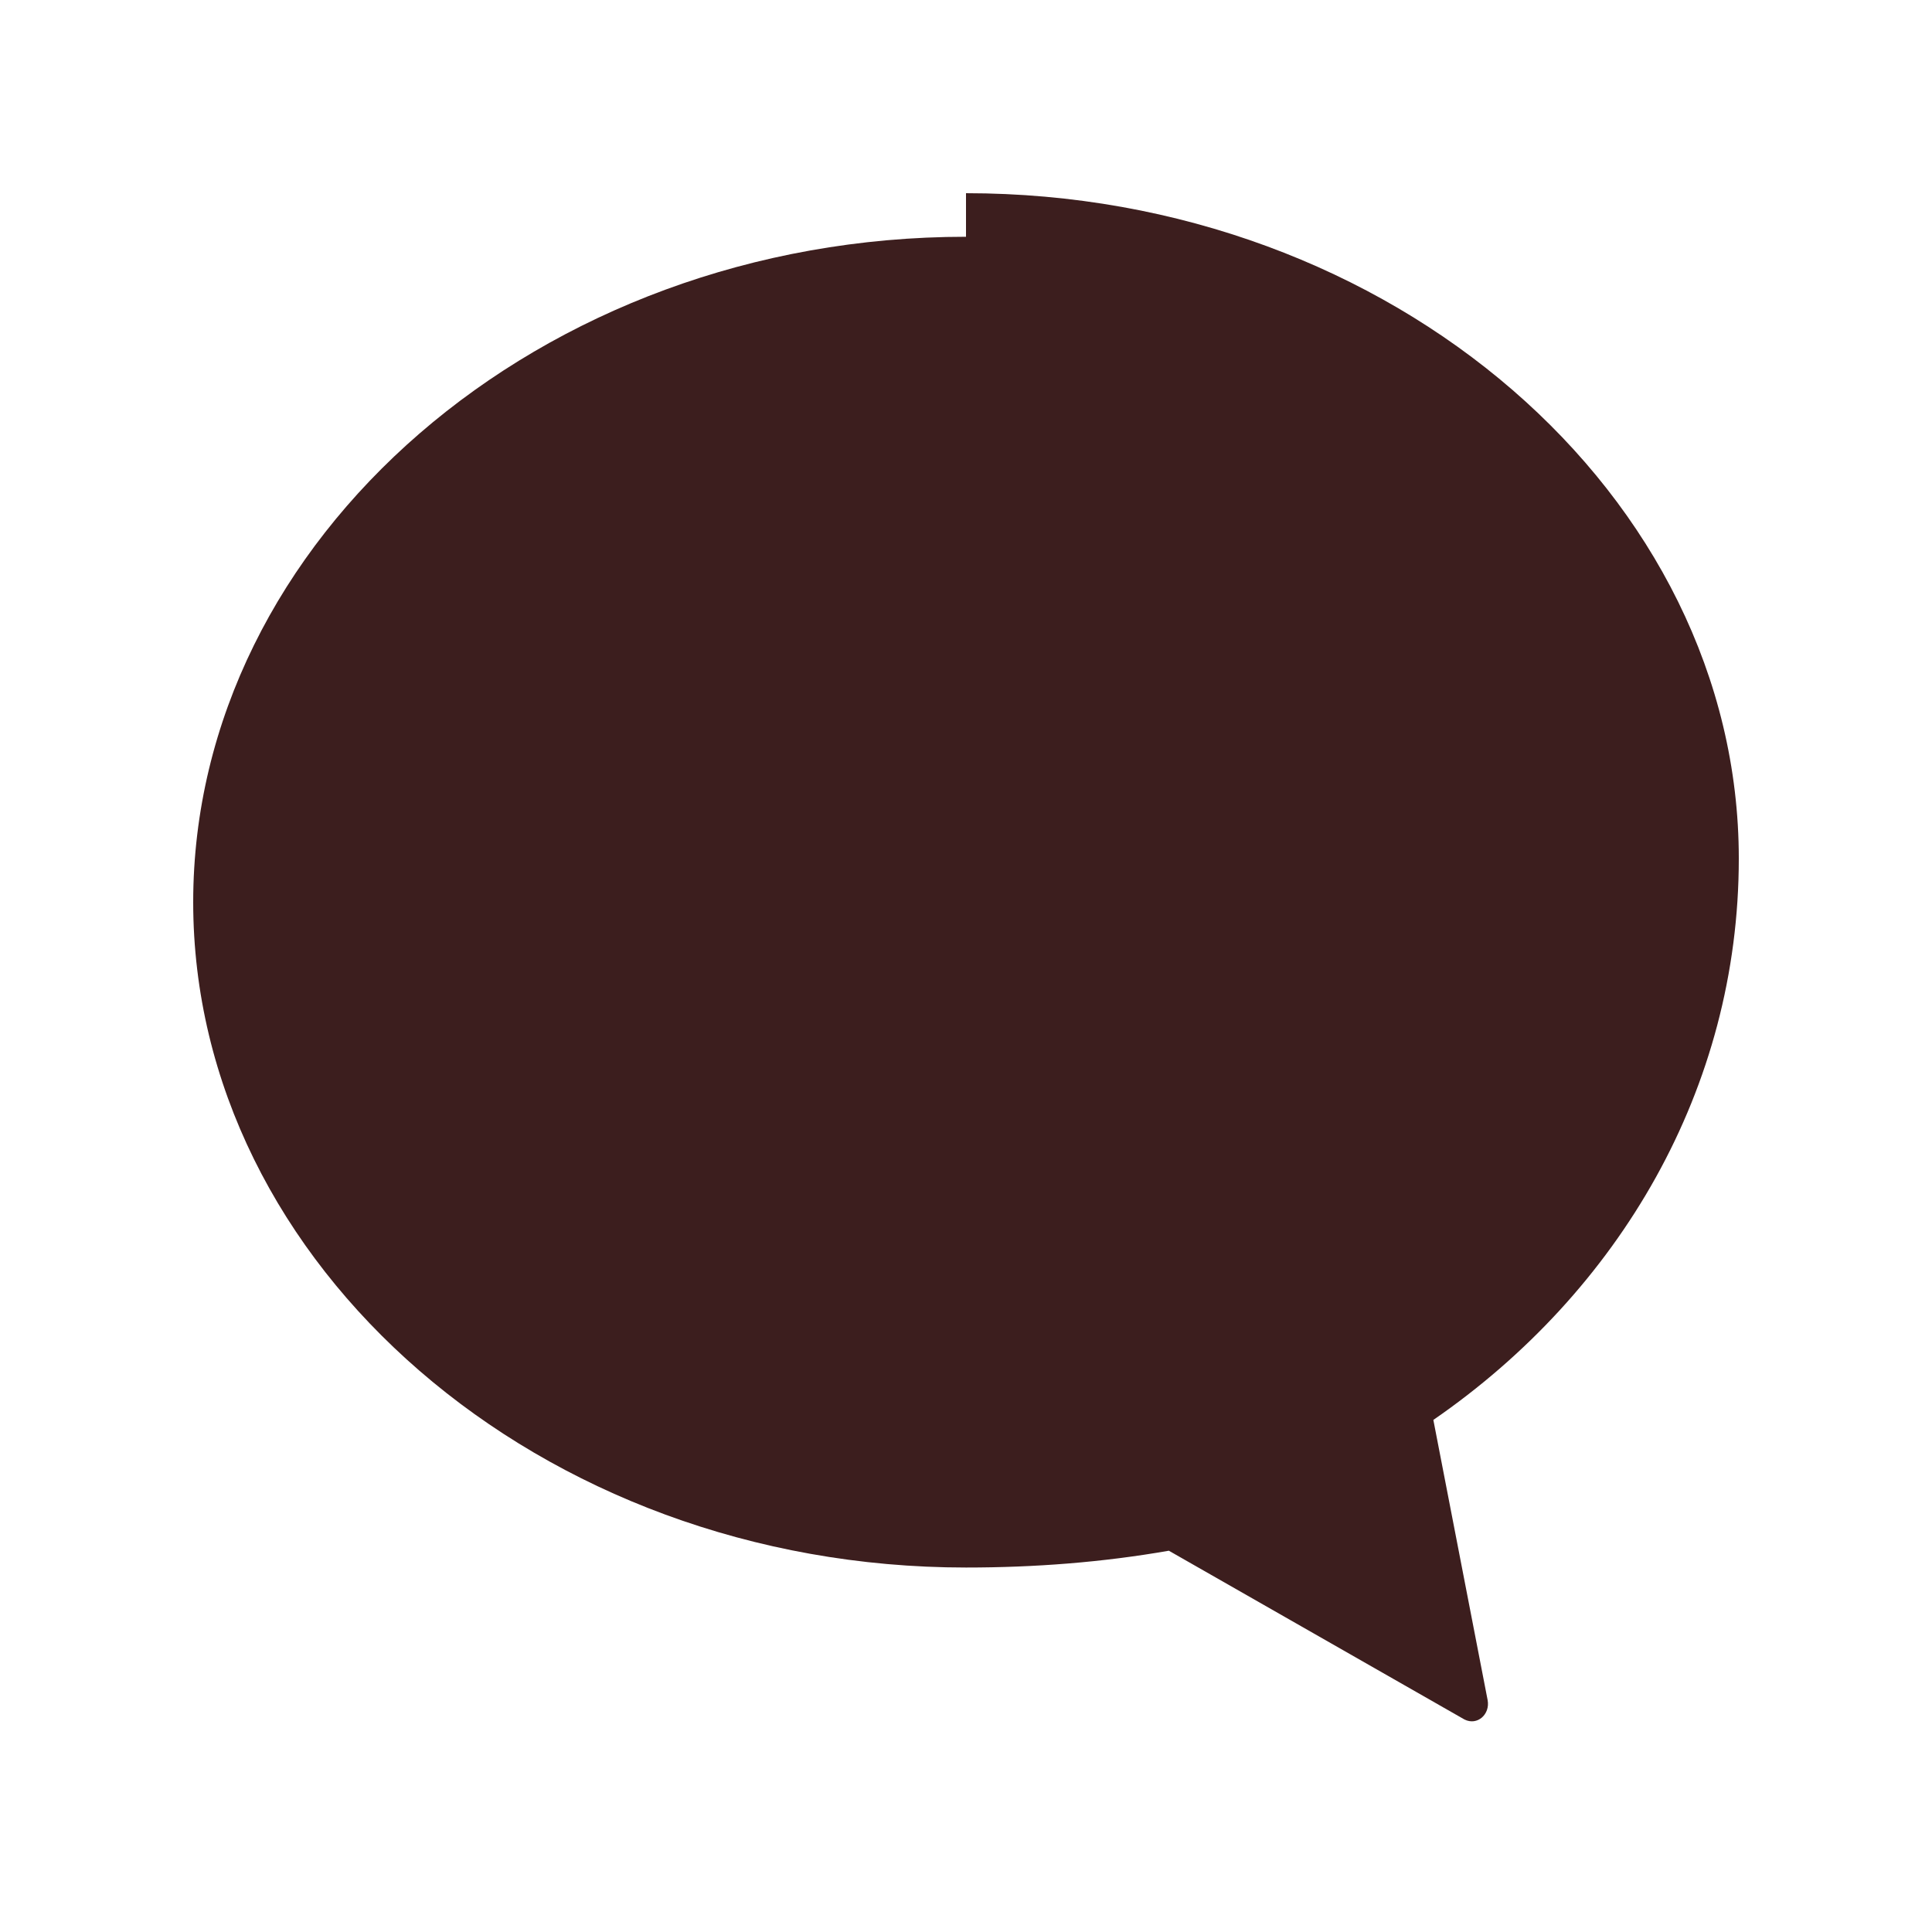 <svg width="20" height="20" viewBox="0 0 20 20" fill="none" xmlns="http://www.w3.org/2000/svg">
  <path d="M10 2C14.418 2 18 5.134 18 8.888C18 11.266 16.766 13.369 14.838 14.699L15.4 17.6C15.427 17.747 15.293 17.867 15.16 17.8L12.1 16.053C11.413 16.173 10.713 16.227 10 16.227C5.582 16.227 2 13.093 2 9.339C2 5.585 5.582 2.451 10 2.451V2Z" fill="#3C1E1E"/>
</svg>
